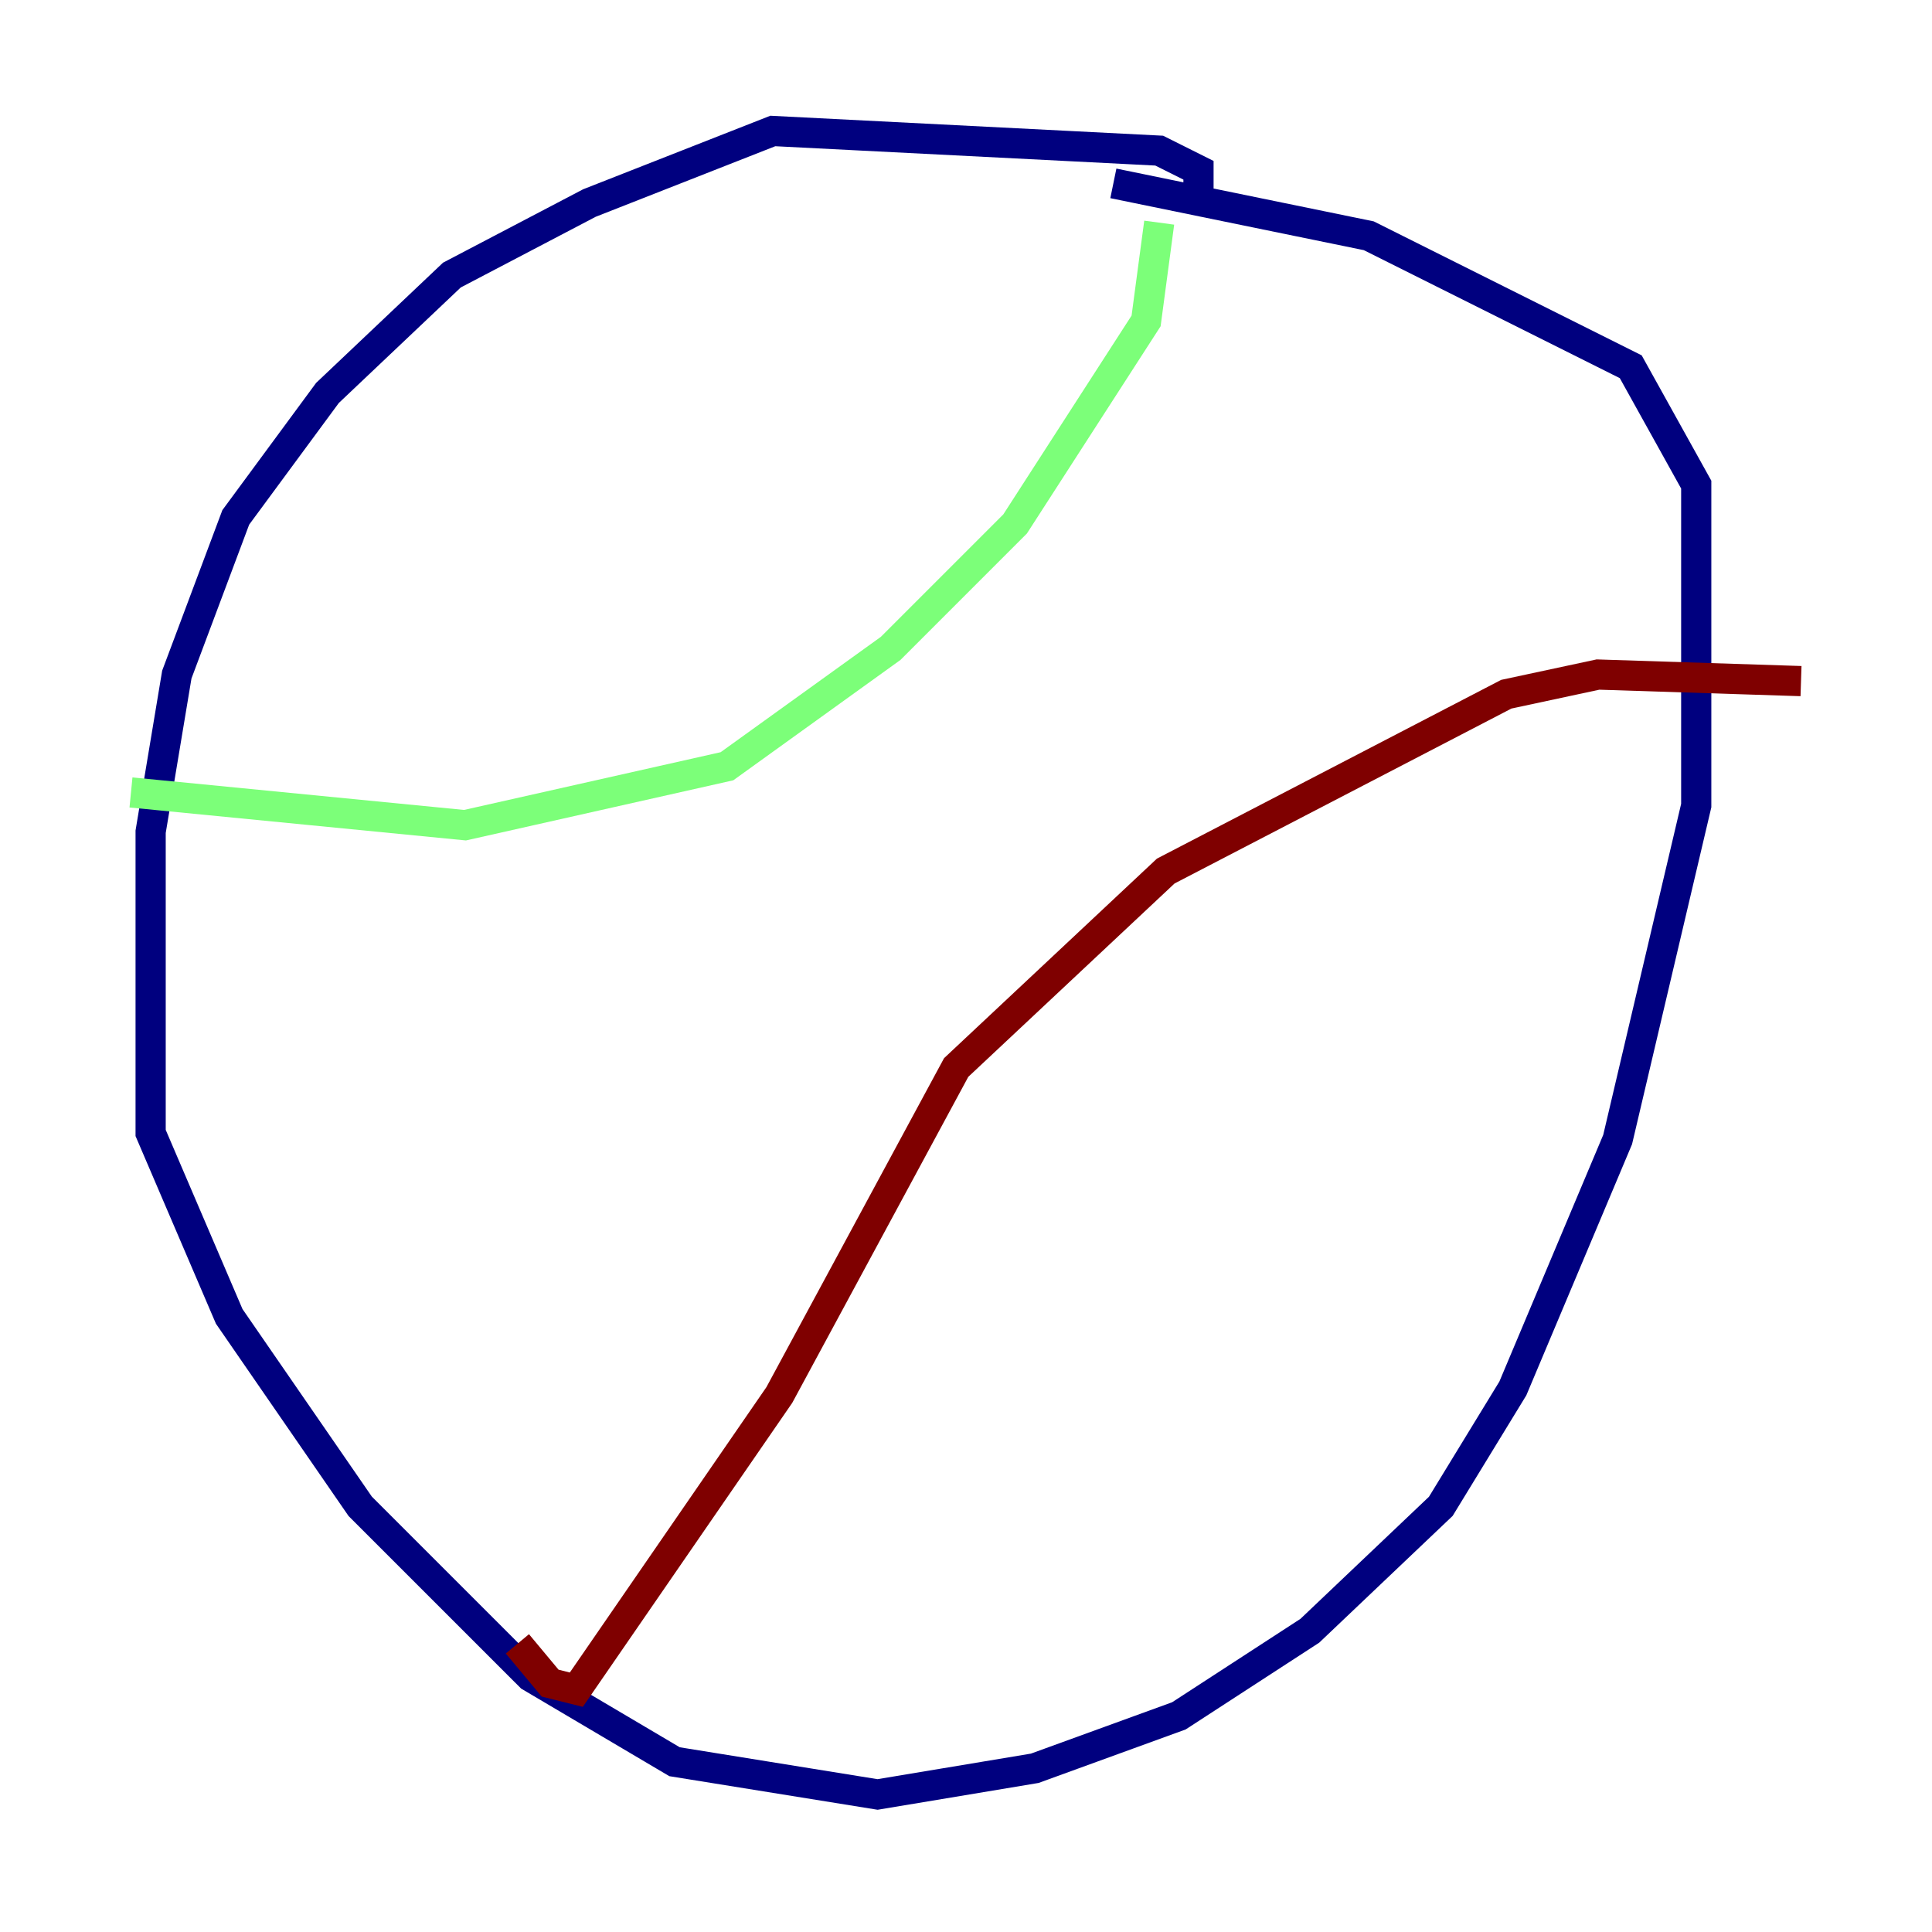 <?xml version="1.0" encoding="utf-8" ?>
<svg baseProfile="tiny" height="128" version="1.2" viewBox="0,0,128,128" width="128" xmlns="http://www.w3.org/2000/svg" xmlns:ev="http://www.w3.org/2001/xml-events" xmlns:xlink="http://www.w3.org/1999/xlink"><defs /><polyline fill="none" points="79.403,12.583 79.403,11.281 76.8,9.98 51.2,8.678 39.051,13.451 29.939,18.224 21.695,26.034 15.62,34.278 11.715,44.691 9.98,55.105 9.98,75.064 15.186,87.214 23.864,99.797 35.146,111.078 44.691,116.719 58.142,118.888 68.556,117.153 78.102,113.681 86.78,108.041 95.458,99.797 100.231,91.986 107.173,75.498 112.38,53.37 112.38,32.108 108.041,24.298 90.685,15.62 73.763,12.149" stroke="#00007f" stroke-width="2" /><polyline fill="none" points="76.8,14.752 75.932,21.261 67.254,34.712 59.01,42.956 48.163,50.766 30.807,54.671 8.678,52.502" stroke="#7cff79" stroke-width="2" /><polyline fill="none" points="34.278,108.909 36.447,111.512 38.183,111.946 51.634,92.42 63.349,70.725 77.234,57.709 99.797,45.993 105.871,44.691 119.322,45.125" stroke="#7f0000" stroke-width="2" /></svg>
